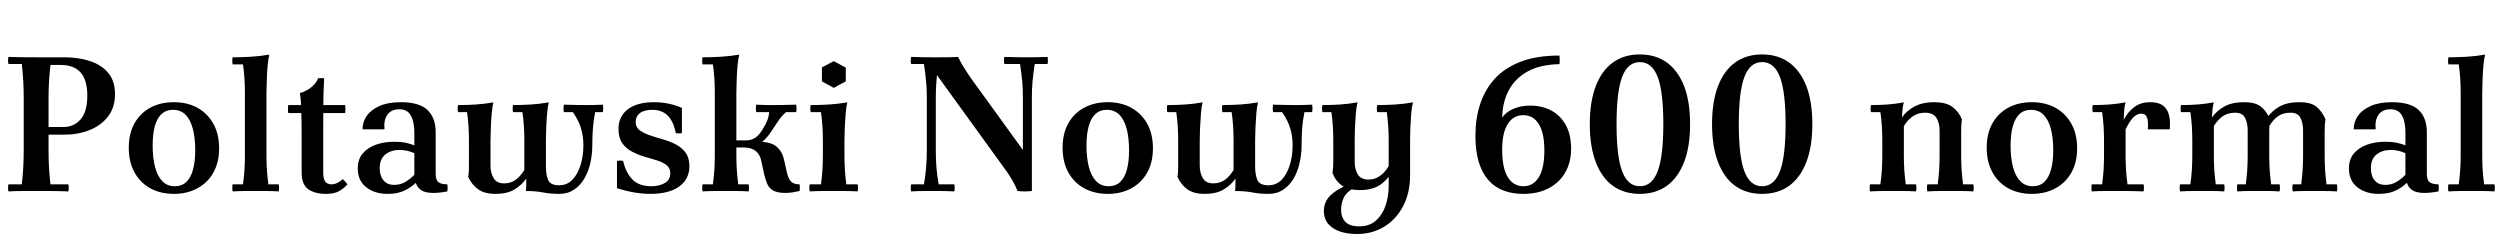 <svg xmlns="http://www.w3.org/2000/svg" xmlns:xlink="http://www.w3.org/1999/xlink" width="314.112" height="31.2"><path fill="black" d="M1.06 24.05L1.06 24.05Q0.96 23.59 1.06 23.16L1.06 23.16L2.74 23.16Q2.86 22.13 2.92 21.08Q2.98 20.04 2.98 18.96L2.98 18.96L2.98 12.24Q2.98 11.16 2.92 10.12Q2.86 9.07 2.74 8.04L2.74 8.04L1.06 8.04Q0.96 7.58 1.06 7.15L1.06 7.15Q1.90 7.18 2.81 7.19Q3.72 7.20 4.54 7.20L4.54 7.20L8.09 7.20Q9.86 7.20 11.30 7.67Q12.74 8.14 13.60 9.16Q14.45 10.18 14.45 11.83L14.45 11.83Q14.45 13.51 13.57 14.64Q12.70 15.77 11.26 16.34Q9.82 16.92 8.09 16.92L8.09 16.92L4.61 16.92L4.61 15.96L7.97 15.96Q9.29 15.96 10.13 14.99Q10.97 14.02 10.97 12L10.97 12Q10.97 10.06 10.13 9.11Q9.29 8.16 7.61 8.16L7.61 8.16L6.34 8.16Q6.22 9.24 6.16 10.20Q6.10 11.16 6.10 12.24L6.10 12.24L6.10 18.96Q6.10 20.04 6.16 21.08Q6.22 22.13 6.34 23.16L6.34 23.16L8.59 23.16Q8.69 23.59 8.59 24.05L8.59 24.05Q7.32 24 6.35 24Q5.38 24 4.54 24L4.54 24Q3.72 24 2.81 24Q1.90 24 1.06 24.05ZM21.84 12.84L21.72 13.80Q20.86 13.80 20.29 14.33Q19.73 14.86 19.45 15.86Q19.18 16.87 19.18 18.31L19.18 18.31Q19.18 19.82 19.48 20.98Q19.78 22.13 20.39 22.76Q21 23.40 21.96 23.40L21.96 23.40L21.84 24.36Q20.21 24.36 18.92 23.68Q17.64 22.99 16.91 21.68Q16.18 20.38 16.18 18.55L16.18 18.55Q16.18 16.78 16.90 15.49Q17.62 14.21 18.90 13.52Q20.18 12.84 21.84 12.84L21.84 12.84ZM21.84 24.36L21.96 23.40Q22.85 23.40 23.41 22.86Q23.98 22.32 24.25 21.31Q24.53 20.30 24.53 18.89L24.53 18.89Q24.53 17.33 24.23 16.19Q23.93 15.05 23.32 14.42Q22.70 13.80 21.72 13.80L21.72 13.80L21.84 12.84Q23.50 12.84 24.77 13.52Q26.04 14.21 26.78 15.50Q27.53 16.80 27.53 18.65L27.53 18.65Q27.53 20.40 26.81 21.68Q26.09 22.97 24.80 23.66Q23.52 24.36 21.84 24.36L21.84 24.36ZM33.72 23.16L35.02 23.16Q35.11 23.59 35.02 24.05L35.02 24.05Q34.25 24 33.53 24Q32.81 24 32.14 24L32.14 24Q31.46 24 30.74 24Q30.02 24 29.23 24.05L29.23 24.05Q29.14 23.59 29.23 23.16L29.23 23.16L30.53 23.16Q30.65 22.30 30.71 21.42Q30.77 20.54 30.77 19.56L30.77 19.56L30.77 11.64Q30.77 9.70 30.53 8.09L30.53 8.09L29.23 8.09Q29.14 7.63 29.23 7.20L29.23 7.20Q30.34 7.20 31.52 7.13Q32.71 7.06 33.84 6.86L33.84 6.86Q33.70 7.42 33.62 8.29Q33.55 9.17 33.52 10.07Q33.48 10.97 33.48 11.64L33.48 11.64L33.48 19.56Q33.48 20.54 33.54 21.42Q33.60 22.30 33.72 23.16L33.72 23.16ZM40.99 24.36L40.99 24.36Q39.55 24.36 38.72 23.77Q37.90 23.18 37.90 21.67L37.90 21.67L37.90 16.56Q37.90 15.82 37.88 14.98Q37.87 14.14 37.84 13.30Q37.80 12.46 37.68 11.69L37.68 11.69Q38.16 11.57 38.63 11.29Q39.10 11.02 39.46 10.63Q39.82 10.25 39.96 9.84L39.96 9.84Q40.34 9.77 40.73 9.84L40.73 9.84Q40.63 11.52 40.62 13.20Q40.61 14.88 40.61 16.58L40.61 16.58L40.61 21.62Q40.61 22.49 40.87 22.82Q41.14 23.16 41.64 23.16L41.64 23.16Q42 23.16 42.37 22.99Q42.74 22.82 43.03 22.51L43.03 22.51Q43.22 22.63 43.37 22.80Q43.51 22.97 43.66 23.16L43.66 23.16Q43.22 23.66 42.61 24.01Q42 24.36 40.99 24.36ZM43.37 14.21L36.22 14.21Q36.14 13.70 36.22 13.20L36.22 13.20L43.37 13.20Q43.44 13.70 43.37 14.21L43.37 14.21ZM48.70 24.36L48.70 24.36Q47.06 24.36 46.01 23.52Q44.95 22.68 44.95 21.17L44.95 21.17Q44.95 20.04 45.55 19.31Q46.15 18.58 47.20 18.19Q48.24 17.81 49.51 17.81L49.51 17.81Q50.38 17.81 50.98 17.94Q51.58 18.07 52.06 18.26L52.06 18.26L52.06 19.25Q51.19 18.84 50.18 18.84L50.18 18.84Q49.15 18.84 48.43 19.40Q47.71 19.97 47.71 21.12L47.71 21.12Q47.71 22.10 48.19 22.67Q48.67 23.23 49.51 23.23L49.51 23.23Q50.30 23.23 50.93 22.86Q51.55 22.49 52.06 21.96L52.06 21.96L52.25 22.97Q51.62 23.57 50.78 23.96Q49.94 24.36 48.70 24.36ZM54.74 16.63L54.74 16.63L54.74 21.84Q54.74 22.63 55.10 22.90Q55.46 23.16 56.21 23.16L56.21 23.16Q56.28 23.59 56.21 24.05L56.21 24.05Q55.75 24.14 55.28 24.19Q54.82 24.24 54.43 24.24L54.43 24.24Q53.45 24.24 52.93 23.90Q52.42 23.57 52.25 22.97L52.25 22.97L52.06 21.96L52.06 16.66Q52.06 15.31 51.62 14.52Q51.19 13.73 50.16 13.73L50.16 13.73Q49.18 13.73 48.68 14.40Q48.19 15.07 48.31 16.25L48.31 16.25L45.55 16.25Q45.55 15.31 46.09 14.54Q46.63 13.78 47.70 13.31Q48.77 12.84 50.35 12.84L50.35 12.84Q52.66 12.84 53.70 13.81Q54.74 14.78 54.74 16.63ZM62.26 24.36L62.26 24.36Q60.86 24.36 60.07 23.78Q59.28 23.21 58.82 22.22L58.82 22.22Q58.90 21.86 58.91 21.44Q58.92 21.02 58.92 20.66L58.92 20.66L58.92 17.64Q58.92 15.70 58.68 14.09L58.68 14.09L57.55 14.09Q57.46 13.63 57.55 13.20L57.55 13.20Q58.73 13.20 59.80 13.13Q60.86 13.06 61.99 12.86L61.99 12.86Q61.85 13.42 61.78 14.29Q61.70 15.17 61.67 16.07Q61.63 16.97 61.63 17.64L61.63 17.64L61.63 20.81Q61.63 21.72 62.02 22.38Q62.40 23.04 63.34 23.04L63.34 23.04Q64.15 23.04 64.76 22.61Q65.38 22.18 65.88 21.36L65.88 21.36L66.12 22.44Q65.54 23.26 64.63 23.81Q63.72 24.36 62.26 24.36ZM75.74 13.15L75.74 13.15Q75.84 13.61 75.74 14.09L75.74 14.09L74.78 14.09Q74.57 15.12 74.50 16.08Q74.42 17.04 74.42 18.24L74.42 18.24Q74.42 19.39 74.17 20.50Q73.92 21.60 73.40 22.46Q72.89 23.33 72.11 23.84Q71.33 24.36 70.25 24.36L70.25 24.36Q69.17 24.36 68.24 24.18Q67.32 24 66.07 24L66.07 24Q66.12 23.59 66.12 23.21Q66.12 22.82 66.12 22.44L66.12 22.44L65.88 21.36L65.88 17.64Q65.88 15.70 65.64 14.09L65.64 14.09L64.46 14.09Q64.37 13.63 64.46 13.20L64.46 13.20Q65.62 13.20 66.72 13.13Q67.82 13.06 68.95 12.86L68.95 12.86Q68.81 13.42 68.74 14.29Q68.66 15.17 68.63 16.07Q68.59 16.97 68.59 17.64L68.59 17.64L68.59 20.88Q68.59 21.98 68.88 22.63Q69.17 23.28 70.25 23.28L70.25 23.28Q71.23 23.28 71.90 22.60Q72.58 21.91 72.94 20.76Q73.30 19.61 73.30 18.24L73.30 18.24Q73.30 17.14 73.00 16.13Q72.70 15.12 71.98 14.09L71.98 14.09L70.85 14.09Q70.75 13.61 70.85 13.15L70.85 13.15Q71.76 13.18 72.55 13.19Q73.34 13.20 73.78 13.20L73.78 13.20Q74.18 13.20 74.74 13.19Q75.29 13.18 75.74 13.15ZM81.70 24.36L81.70 24.36Q80.71 24.36 79.63 24.17Q78.55 23.98 77.52 23.64L77.52 23.64L77.52 20.21Q77.90 20.14 78.29 20.21L78.29 20.21Q78.62 21.67 79.45 22.54Q80.28 23.40 81.84 23.40L81.84 23.40Q82.87 23.40 83.54 22.99Q84.22 22.58 84.22 21.77L84.22 21.77Q84.22 21.12 83.75 20.75Q83.28 20.38 82.54 20.15Q81.79 19.92 80.96 19.68Q80.14 19.44 79.39 19.04Q78.65 18.65 78.18 17.98Q77.71 17.30 77.71 16.20L77.71 16.20Q77.71 14.62 78.89 13.73Q80.06 12.84 82.18 12.84L82.18 12.84Q83.16 12.84 84.04 13.03Q84.91 13.22 85.68 13.56L85.68 13.56L85.68 16.73Q85.30 16.80 84.91 16.73L84.91 16.73Q84.62 15.24 83.89 14.52Q83.16 13.80 81.98 13.80L81.98 13.80Q80.93 13.80 80.40 14.21Q79.87 14.62 79.87 15.34L79.87 15.34Q79.87 15.98 80.36 16.36Q80.86 16.73 81.62 16.99Q82.39 17.26 83.26 17.50Q84.12 17.74 84.89 18.13Q85.66 18.53 86.14 19.18Q86.62 19.82 86.62 20.88L86.62 20.88Q86.62 22.51 85.33 23.44Q84.05 24.36 81.70 24.36ZM88.27 24.05L88.27 24.05Q88.18 23.59 88.27 23.16L88.27 23.16L89.57 23.16Q89.69 22.30 89.75 21.42Q89.81 20.54 89.81 19.56L89.81 19.56L89.81 11.64Q89.81 9.70 89.57 8.09L89.57 8.09L88.27 8.09Q88.18 7.63 88.27 7.20L88.27 7.20Q89.38 7.20 90.56 7.13Q91.75 7.06 92.88 6.86L92.88 6.86Q92.74 7.42 92.66 8.29Q92.59 9.17 92.56 10.07Q92.52 10.97 92.52 11.64L92.52 11.64L92.52 19.56Q92.52 20.54 92.58 21.42Q92.64 22.30 92.76 23.16L92.76 23.16L94.06 23.16Q94.15 23.59 94.06 24.05L94.06 24.05Q93.29 24 92.57 24Q91.85 24 91.18 24L91.18 24Q90.50 24 89.78 24Q89.06 24 88.27 24.05ZM98.69 24.24L98.69 24.24Q97.68 24.24 97.15 23.94Q96.62 23.64 96.40 23.10Q96.17 22.56 96 21.84L96 21.84L95.66 20.26Q95.57 19.78 95.33 19.39Q95.09 19.01 94.63 18.77Q94.18 18.53 93.36 18.53L93.36 18.53L92.52 18.53L92.52 17.64L93.72 17.64Q94.44 17.64 94.96 17.26Q95.47 16.87 95.88 16.15L95.88 16.15Q96.26 15.55 96.43 15.07Q96.60 14.59 96.65 14.09L96.65 14.09L95.02 14.09Q94.92 13.61 95.02 13.15L95.02 13.15Q95.69 13.18 96.02 13.19Q96.36 13.20 96.58 13.20Q96.79 13.20 97.10 13.20L97.10 13.20Q97.58 13.20 98.30 13.19Q99.02 13.18 100.03 13.15L100.03 13.15Q100.13 13.61 100.03 14.09L100.03 14.09L98.76 14.09Q98.18 14.59 97.73 15.28Q97.27 15.96 96.82 16.64Q96.36 17.33 95.76 17.83L95.76 17.83Q97.06 17.90 97.69 18.53Q98.33 19.15 98.50 20.04L98.50 20.04L98.86 21.62Q99.05 22.49 99.40 22.82Q99.74 23.16 100.46 23.16L100.46 23.16Q100.54 23.57 100.46 24L100.46 24Q100.03 24.10 99.58 24.17Q99.12 24.24 98.69 24.24ZM106.34 23.16L107.76 23.16Q107.86 23.59 107.76 24.05L107.76 24.05Q106.94 24 106.19 24Q105.43 24 104.76 24L104.76 24Q104.09 24 103.33 24Q102.58 24 101.74 24.05L101.74 24.05Q101.64 23.59 101.74 23.16L101.74 23.16L103.15 23.16Q103.27 22.30 103.33 21.42Q103.39 20.54 103.39 19.56L103.39 19.56L103.39 17.64Q103.39 15.70 103.15 14.09L103.15 14.09L101.86 14.09Q101.76 13.63 101.86 13.20L101.86 13.20Q103.01 13.20 104.17 13.13Q105.34 13.06 106.46 12.86L106.46 12.86Q106.32 13.42 106.25 14.29Q106.18 15.17 106.14 16.07Q106.10 16.97 106.10 17.64L106.10 17.64L106.10 19.56Q106.10 20.54 106.16 21.42Q106.22 22.30 106.34 23.16L106.34 23.16ZM103.27 8.47L104.76 7.68L106.27 8.50L106.27 10.22L104.76 11.04L103.27 10.22L103.27 8.47ZM127.85 24L127.85 24Q127.61 23.40 127.34 22.92Q127.08 22.44 126.77 21.96Q126.46 21.48 126.02 20.90L126.02 20.90L117.72 9.43L117.00 7.20Q117.53 7.20 118.16 7.20Q118.80 7.20 119.39 7.19Q119.98 7.18 120.38 7.15L120.38 7.15Q120.67 7.75 121.03 8.35Q121.39 8.95 121.99 9.82L121.99 9.82L128.52 18.84L129.65 24Q129.22 24.05 128.75 24.05Q128.28 24.05 127.85 24ZM114.48 24.05L114.48 24.05Q114.38 23.59 114.48 23.16L114.48 23.16L116.09 23.16Q116.28 22.08 116.36 21.06Q116.45 20.04 116.45 18.96L116.45 18.96L116.45 12.24Q116.45 11.23 116.36 10.26Q116.28 9.29 116.09 8.04L116.09 8.04L114.48 8.04Q114.38 7.58 114.48 7.15L114.48 7.15Q115.32 7.18 115.94 7.19Q116.57 7.20 117.00 7.20L117.00 7.20L117.72 9.43Q117.67 10.06 117.62 10.76Q117.58 11.47 117.58 12.24L117.58 12.24L117.58 18.96Q117.58 20.04 117.66 21.06Q117.74 22.08 117.94 23.16L117.94 23.16L119.90 23.16Q120.00 23.59 119.90 24.05L119.90 24.05Q118.99 24 118.22 24Q117.46 24 117.00 24L117.00 24Q116.57 24 115.94 24Q115.32 24 114.48 24.05ZM129.65 12.24L129.65 24L128.52 18.84L128.52 12.24Q128.52 11.16 128.44 10.22Q128.35 9.29 128.16 8.04L128.16 8.04L126.19 8.04Q126.10 7.58 126.19 7.15L126.19 7.15Q127.13 7.18 127.90 7.19Q128.66 7.20 129.12 7.20L129.12 7.20Q129.53 7.20 130.16 7.19Q130.80 7.18 131.62 7.15L131.62 7.15Q131.71 7.58 131.62 8.04L131.62 8.04L130.01 8.04Q129.82 9.29 129.73 10.22Q129.65 11.16 129.65 12.24L129.65 12.24ZM139.18 12.84L139.06 13.80Q138.19 13.80 137.63 14.33Q137.06 14.86 136.79 15.86Q136.51 16.87 136.51 18.31L136.51 18.31Q136.51 19.82 136.81 20.98Q137.11 22.13 137.72 22.76Q138.34 23.40 139.30 23.40L139.30 23.40L139.18 24.36Q137.54 24.36 136.26 23.68Q134.98 22.99 134.24 21.68Q133.51 20.38 133.51 18.55L133.51 18.55Q133.51 16.78 134.23 15.49Q134.95 14.21 136.24 13.52Q137.52 12.84 139.18 12.84L139.18 12.84ZM139.18 24.36L139.30 23.40Q140.18 23.40 140.75 22.86Q141.31 22.32 141.59 21.31Q141.86 20.30 141.86 18.89L141.86 18.89Q141.86 17.33 141.56 16.19Q141.26 15.05 140.65 14.42Q140.04 13.80 139.06 13.80L139.06 13.80L139.18 12.84Q140.83 12.84 142.10 13.52Q143.38 14.21 144.12 15.50Q144.86 16.80 144.86 18.65L144.86 18.65Q144.86 20.40 144.14 21.68Q143.42 22.97 142.14 23.66Q140.86 24.36 139.18 24.36L139.18 24.36ZM151.37 24.36L151.37 24.36Q149.98 24.36 149.18 23.78Q148.39 23.21 147.94 22.22L147.94 22.22Q148.01 21.86 148.02 21.44Q148.03 21.02 148.03 20.66L148.03 20.66L148.03 17.64Q148.03 15.70 147.79 14.09L147.79 14.09L146.66 14.09Q146.57 13.63 146.66 13.20L146.66 13.20Q147.84 13.20 148.91 13.13Q149.98 13.06 151.10 12.86L151.10 12.86Q150.96 13.42 150.89 14.29Q150.82 15.17 150.78 16.07Q150.74 16.97 150.74 17.64L150.74 17.64L150.74 20.81Q150.74 21.72 151.13 22.38Q151.51 23.04 152.45 23.04L152.45 23.04Q153.26 23.04 153.88 22.61Q154.49 22.18 154.99 21.36L154.99 21.36L155.23 22.44Q154.66 23.26 153.74 23.81Q152.83 24.36 151.37 24.36ZM164.86 13.15L164.86 13.15Q164.95 13.61 164.86 14.09L164.86 14.09L163.90 14.09Q163.68 15.12 163.61 16.08Q163.54 17.04 163.54 18.24L163.54 18.24Q163.54 19.39 163.28 20.50Q163.03 21.60 162.52 22.46Q162 23.33 161.22 23.84Q160.44 24.36 159.36 24.36L159.36 24.36Q158.28 24.36 157.36 24.18Q156.43 24 155.18 24L155.18 24Q155.23 23.59 155.23 23.21Q155.23 22.82 155.23 22.44L155.23 22.44L154.99 21.36L154.99 17.64Q154.99 15.70 154.75 14.09L154.75 14.09L153.58 14.09Q153.48 13.63 153.58 13.20L153.58 13.20Q154.73 13.20 155.83 13.13Q156.94 13.06 158.06 12.86L158.06 12.86Q157.92 13.42 157.85 14.29Q157.78 15.17 157.74 16.07Q157.70 16.97 157.70 17.64L157.70 17.64L157.70 20.88Q157.70 21.98 157.99 22.63Q158.28 23.28 159.36 23.28L159.36 23.28Q160.34 23.28 161.02 22.60Q161.69 21.91 162.05 20.76Q162.41 19.61 162.41 18.24L162.41 18.24Q162.41 17.14 162.11 16.13Q161.81 15.12 161.09 14.09L161.09 14.09L159.96 14.09Q159.86 13.61 159.96 13.15L159.96 13.15Q160.87 13.18 161.66 13.19Q162.46 13.20 162.89 13.20L162.89 13.20Q163.30 13.20 163.85 13.19Q164.40 13.18 164.86 13.15ZM170.86 23.88L170.86 23.88Q169.44 23.88 168.64 23.33Q167.83 22.78 167.42 21.74L167.42 21.74Q167.47 21.38 167.50 20.96Q167.52 20.54 167.52 20.18L167.52 20.18L167.52 17.64Q167.52 15.70 167.28 14.09L167.28 14.09L166.15 14.09Q166.06 13.63 166.15 13.20L166.15 13.20Q167.30 13.20 168.38 13.13Q169.46 13.06 170.57 12.86L170.57 12.86Q170.42 13.42 170.35 14.29Q170.28 15.17 170.24 16.07Q170.21 16.97 170.21 17.64L170.21 17.64L170.21 20.33Q170.21 21.24 170.59 21.90Q170.98 22.56 171.94 22.56L171.94 22.56Q172.73 22.56 173.35 22.13Q173.98 21.70 174.48 20.88L174.48 20.88L174.48 22.22Q174.12 22.68 173.64 23.06Q173.16 23.45 172.49 23.66Q171.82 23.88 170.86 23.88ZM173.04 13.20L173.04 13.20Q174.22 13.20 175.32 13.13Q176.42 13.06 177.53 12.86L177.53 12.86Q177.38 13.42 177.31 14.29Q177.24 15.17 177.20 16.07Q177.17 16.97 177.17 17.64L177.17 17.64L177.17 22.01Q177.17 24.26 176.28 25.93Q175.39 27.60 173.89 28.50Q172.39 29.40 170.52 29.40L170.52 29.40Q168.58 29.40 167.46 28.64Q166.34 27.89 166.34 26.52L166.34 26.52Q166.34 25.37 167.12 24.59Q167.90 23.81 169.32 23.23L169.32 23.23L170.09 23.64Q169.18 24.12 168.84 24.83Q168.50 25.54 168.50 26.35L168.50 26.35Q168.50 27.29 169.03 27.86Q169.56 28.44 170.76 28.44L170.76 28.44Q172.06 28.44 172.87 27.72Q173.69 27 174.08 25.85Q174.48 24.70 174.48 23.40L174.48 23.40L174.48 17.64Q174.48 15.70 174.24 14.09L174.24 14.09L173.04 14.09Q172.94 13.63 173.04 13.20ZM185.38 17.04L185.38 17.04Q185.38 14.88 185.98 13.06Q186.58 11.23 187.84 9.86Q189.10 8.50 191.10 7.74Q193.10 6.98 195.94 6.98L195.94 6.98Q196.01 7.51 195.94 8.06L195.94 8.06Q193.49 8.11 191.90 9Q190.32 9.89 189.55 11.38Q188.78 12.86 188.74 14.76L188.74 14.76Q189.26 14.04 190.18 13.66Q191.09 13.27 192.29 13.27L192.29 13.27Q193.75 13.27 194.90 13.88Q196.06 14.50 196.73 15.70Q197.40 16.90 197.40 18.70L197.40 18.70Q197.40 20.38 196.67 21.66Q195.94 22.94 194.59 23.65Q193.25 24.36 191.40 24.36L191.40 24.36Q189.50 24.36 188.16 23.58Q186.82 22.80 186.10 21.17Q185.38 19.54 185.38 17.04ZM188.74 18.82L188.74 18.82Q188.74 21.10 189.44 22.25Q190.15 23.40 191.40 23.40L191.40 23.40Q192.65 23.40 193.34 22.27Q194.04 21.14 194.04 18.91L194.04 18.91Q194.04 16.70 193.34 15.59Q192.65 14.47 191.40 14.47L191.40 14.47Q190.15 14.47 189.44 15.58Q188.74 16.68 188.74 18.82ZM212.35 15.60L212.35 15.60Q212.35 18.41 211.60 20.36Q210.84 22.32 209.44 23.34Q208.03 24.36 206.04 24.36L206.04 24.36Q204.05 24.36 202.64 23.34Q201.24 22.32 200.50 20.36Q199.75 18.41 199.75 15.60L199.75 15.60Q199.75 12.77 200.50 10.82Q201.24 8.88 202.64 7.86Q204.05 6.84 206.04 6.84L206.04 6.84Q208.03 6.84 209.44 7.86Q210.84 8.88 211.60 10.82Q212.35 12.77 212.35 15.60ZM208.99 15.60L208.99 15.60Q208.99 11.50 208.27 9.65Q207.55 7.80 206.04 7.80L206.04 7.80Q204.53 7.80 203.82 9.65Q203.11 11.50 203.11 15.60L203.11 15.60Q203.11 19.68 203.82 21.54Q204.53 23.40 206.04 23.40L206.04 23.40Q207.55 23.40 208.27 21.54Q208.99 19.68 208.99 15.60ZM227.71 15.60L227.71 15.60Q227.71 18.41 226.96 20.36Q226.20 22.32 224.80 23.34Q223.39 24.36 221.40 24.36L221.40 24.36Q219.41 24.36 218.00 23.34Q216.60 22.32 215.86 20.36Q215.11 18.41 215.11 15.60L215.11 15.60Q215.11 12.77 215.86 10.82Q216.60 8.88 218.00 7.86Q219.41 6.84 221.40 6.84L221.40 6.84Q223.39 6.84 224.80 7.86Q226.20 8.88 226.96 10.82Q227.71 12.77 227.71 15.60ZM224.35 15.60L224.35 15.60Q224.35 11.50 223.63 9.65Q222.91 7.80 221.40 7.80L221.40 7.80Q219.89 7.80 219.18 9.65Q218.47 11.50 218.47 15.60L218.47 15.60Q218.47 19.68 219.18 21.54Q219.89 23.40 221.40 23.40L221.40 23.40Q222.91 23.40 223.63 21.54Q224.35 19.68 224.35 15.60ZM234.96 24.05L234.96 24.05Q234.86 23.59 234.96 23.16L234.96 23.16L236.26 23.16Q236.38 22.30 236.44 21.42Q236.50 20.54 236.50 19.56L236.50 19.56L236.50 17.64Q236.50 15.70 236.26 14.09L236.26 14.09L235.08 14.09Q234.98 13.63 235.08 13.20L235.08 13.20Q236.18 13.20 237.16 13.13Q238.13 13.06 239.21 12.86L239.21 12.86Q239.09 13.22 239.04 13.76Q238.99 14.30 238.97 14.76L238.97 14.76L239.21 15.84L239.21 19.56Q239.21 20.54 239.27 21.42Q239.33 22.30 239.45 23.16L239.45 23.16L240.74 23.16Q240.84 23.59 240.74 24.05L240.74 24.05Q239.98 24 239.26 24Q238.54 24 237.86 24L237.86 24Q237.19 24 236.47 24Q235.75 24 234.96 24.05ZM242.16 24.05L242.16 24.05Q242.06 23.59 242.16 23.16L242.16 23.16L243.46 23.16Q243.58 22.30 243.64 21.42Q243.70 20.54 243.70 19.56L243.70 19.56L243.70 16.39Q243.70 15.46 243.30 14.81Q242.90 14.16 241.87 14.16L241.87 14.16Q241.03 14.16 240.37 14.59Q239.71 15.02 239.21 15.84L239.21 15.84L238.97 14.76Q239.54 13.92 240.55 13.38Q241.56 12.84 243.00 12.84L243.00 12.84Q244.46 12.84 245.27 13.40Q246.07 13.97 246.50 14.98L246.50 14.98Q246.46 15.34 246.43 15.76Q246.41 16.18 246.41 16.54L246.41 16.54L246.41 19.56Q246.41 20.54 246.47 21.42Q246.53 22.30 246.65 23.16L246.65 23.16L247.94 23.16Q248.04 23.59 247.94 24.05L247.94 24.05Q247.18 24 246.46 24Q245.74 24 245.06 24L245.06 24Q244.39 24 243.67 24Q242.95 24 242.16 24.05ZM255.29 12.84L255.17 13.80Q254.30 13.80 253.74 14.33Q253.18 14.86 252.90 15.86Q252.62 16.87 252.62 18.31L252.62 18.31Q252.62 19.82 252.92 20.98Q253.22 22.13 253.84 22.76Q254.45 23.40 255.41 23.40L255.41 23.40L255.29 24.36Q253.66 24.36 252.37 23.68Q251.09 22.99 250.36 21.68Q249.62 20.38 249.62 18.55L249.62 18.55Q249.62 16.78 250.34 15.49Q251.06 14.21 252.35 13.52Q253.63 12.84 255.29 12.84L255.29 12.84ZM255.29 24.36L255.41 23.40Q256.30 23.40 256.86 22.86Q257.42 22.32 257.70 21.31Q257.98 20.30 257.98 18.89L257.98 18.89Q257.98 17.33 257.68 16.19Q257.38 15.05 256.76 14.42Q256.15 13.80 255.17 13.80L255.17 13.80L255.29 12.84Q256.94 12.84 258.22 13.52Q259.49 14.21 260.23 15.50Q260.98 16.80 260.98 18.65L260.98 18.65Q260.98 20.40 260.26 21.68Q259.54 22.97 258.25 23.66Q256.97 24.36 255.29 24.36L255.29 24.36ZM262.82 24.05L262.82 24.05Q262.73 23.59 262.82 23.16L262.82 23.16L264.12 23.16Q264.24 22.30 264.30 21.42Q264.36 20.54 264.36 19.56L264.36 19.56L264.36 17.64Q264.36 15.70 264.12 14.09L264.12 14.09L262.94 14.09Q262.85 13.63 262.94 13.20L262.94 13.20Q264.05 13.20 265.02 13.13Q265.99 13.06 267.07 12.86L267.07 12.86Q266.95 13.22 266.90 13.80Q266.86 14.38 266.83 15.05L266.83 15.05L267.07 16.25L267.07 19.56Q267.07 20.54 267.13 21.42Q267.19 22.30 267.31 23.16L267.31 23.16L269.33 23.16Q269.42 23.59 269.33 24.05L269.33 24.05Q268.01 24 267.20 24Q266.40 24 265.73 24L265.73 24Q265.06 24 264.34 24Q263.62 24 262.82 24.05ZM272.62 16.25L269.86 16.25Q269.95 15.31 269.77 14.80Q269.59 14.28 269.04 14.28L269.04 14.28Q268.51 14.28 268.04 14.75Q267.58 15.22 267.07 16.25L267.07 16.25L266.83 15.05Q267.41 13.99 268.20 13.42Q268.99 12.84 270.17 12.84L270.17 12.84Q271.20 12.84 271.76 13.26Q272.33 13.68 272.52 14.45Q272.71 15.22 272.62 16.25L272.62 16.25ZM273.91 24.05L273.91 24.05Q273.82 23.59 273.91 23.16L273.91 23.16L275.21 23.16Q275.33 22.30 275.39 21.42Q275.45 20.54 275.45 19.56L275.45 19.56L275.45 17.64Q275.45 15.70 275.21 14.09L275.21 14.09L274.03 14.09Q273.94 13.63 274.03 13.20L274.03 13.20Q275.14 13.20 276.11 13.13Q277.08 13.06 278.16 12.86L278.16 12.86Q278.04 13.22 277.99 13.76Q277.94 14.30 277.92 14.76L277.92 14.76L278.16 15.84L278.16 19.56Q278.16 20.54 278.22 21.42Q278.28 22.30 278.40 23.16L278.40 23.16L279.46 23.16Q279.55 23.59 279.46 24.05L279.46 24.05Q278.69 24 278.09 24Q277.49 24 276.82 24L276.82 24Q276.14 24 275.42 24Q274.70 24 273.91 24.05ZM281.11 24.05L281.11 24.05Q281.02 23.59 281.11 23.16L281.11 23.16L282.17 23.16Q282.29 22.30 282.35 21.42Q282.41 20.54 282.41 19.56L282.41 19.56L282.41 16.39Q282.41 15.46 282.08 14.81Q281.76 14.16 280.82 14.16L280.82 14.16Q279.94 14.16 279.30 14.59Q278.66 15.02 278.16 15.84L278.16 15.84L277.92 14.76Q278.50 13.92 279.48 13.38Q280.46 12.84 281.95 12.84L281.95 12.84Q283.37 12.84 284.08 13.40Q284.78 13.97 285.22 14.98L285.22 14.98Q285.17 15.34 285.14 15.76Q285.12 16.18 285.12 16.54L285.12 16.54L285.12 19.56Q285.12 20.54 285.18 21.42Q285.24 22.30 285.36 23.16L285.36 23.16L286.42 23.16Q286.51 23.59 286.42 24.05L286.42 24.05Q285.65 24 285.05 24Q284.45 24 283.78 24L283.78 24Q283.10 24 282.50 24Q281.90 24 281.11 24.05ZM288.07 24.05L288.07 24.05Q287.98 23.59 288.07 23.16L288.07 23.16L289.13 23.16Q289.25 22.30 289.31 21.42Q289.37 20.54 289.37 19.56L289.37 19.56L289.37 16.39Q289.37 15.46 289.04 14.81Q288.72 14.16 287.78 14.16L287.78 14.16Q286.85 14.16 286.24 14.59Q285.62 15.02 285.12 15.84L285.12 15.84L284.88 14.76Q285.46 13.92 286.42 13.38Q287.38 12.84 288.91 12.84L288.91 12.84Q290.33 12.84 291.04 13.40Q291.74 13.97 292.18 14.98L292.18 14.98Q292.13 15.34 292.10 15.76Q292.08 16.18 292.08 16.54L292.08 16.54L292.08 19.56Q292.08 20.54 292.14 21.42Q292.20 22.30 292.32 23.16L292.32 23.16L293.62 23.16Q293.71 23.59 293.62 24.05L293.62 24.05Q292.85 24 292.13 24Q291.41 24 290.74 24L290.74 24Q290.06 24 289.46 24Q288.86 24 288.07 24.05ZM298.87 24.36L298.87 24.36Q297.24 24.36 296.18 23.52Q295.13 22.68 295.13 21.17L295.13 21.17Q295.13 20.04 295.73 19.31Q296.33 18.58 297.37 18.19Q298.42 17.81 299.69 17.81L299.69 17.81Q300.55 17.81 301.15 17.94Q301.75 18.07 302.23 18.26L302.23 18.26L302.23 19.25Q301.37 18.84 300.36 18.84L300.36 18.84Q299.33 18.84 298.61 19.40Q297.89 19.97 297.89 21.12L297.89 21.12Q297.89 22.10 298.37 22.67Q298.85 23.23 299.69 23.23L299.69 23.23Q300.48 23.23 301.10 22.86Q301.73 22.49 302.23 21.96L302.23 21.96L302.42 22.97Q301.80 23.57 300.96 23.96Q300.12 24.36 298.87 24.36ZM304.92 16.63L304.92 16.63L304.92 21.84Q304.92 22.63 305.28 22.90Q305.64 23.16 306.38 23.16L306.38 23.16Q306.46 23.59 306.38 24.05L306.38 24.05Q305.93 24.14 305.46 24.19Q304.99 24.24 304.61 24.24L304.61 24.24Q303.62 24.24 303.11 23.90Q302.59 23.57 302.42 22.97L302.42 22.97L302.23 21.96L302.23 16.66Q302.23 15.31 301.80 14.52Q301.37 13.73 300.34 13.73L300.34 13.73Q299.35 13.73 298.86 14.40Q298.37 15.07 298.49 16.25L298.49 16.25L295.73 16.25Q295.73 15.31 296.27 14.54Q296.81 13.78 297.88 13.31Q298.94 12.84 300.53 12.84L300.53 12.84Q302.83 12.84 303.88 13.81Q304.92 14.78 304.92 16.63ZM312.12 23.16L313.42 23.16Q313.51 23.59 313.42 24.05L313.42 24.05Q312.65 24 311.93 24Q311.21 24 310.54 24L310.54 24Q309.86 24 309.14 24Q308.42 24 307.63 24.05L307.63 24.05Q307.54 23.59 307.63 23.16L307.63 23.16L308.93 23.16Q309.05 22.30 309.11 21.42Q309.17 20.54 309.17 19.56L309.17 19.56L309.17 11.64Q309.17 9.70 308.93 8.09L308.93 8.09L307.63 8.09Q307.54 7.63 307.63 7.20L307.63 7.20Q308.74 7.20 309.92 7.13Q311.11 7.06 312.24 6.86L312.24 6.86Q312.10 7.42 312.02 8.29Q311.95 9.17 311.92 10.07Q311.88 10.97 311.88 11.64L311.88 11.64L311.88 19.56Q311.88 20.54 311.94 21.42Q312.00 22.30 312.12 23.16L312.12 23.16Z"/></svg>